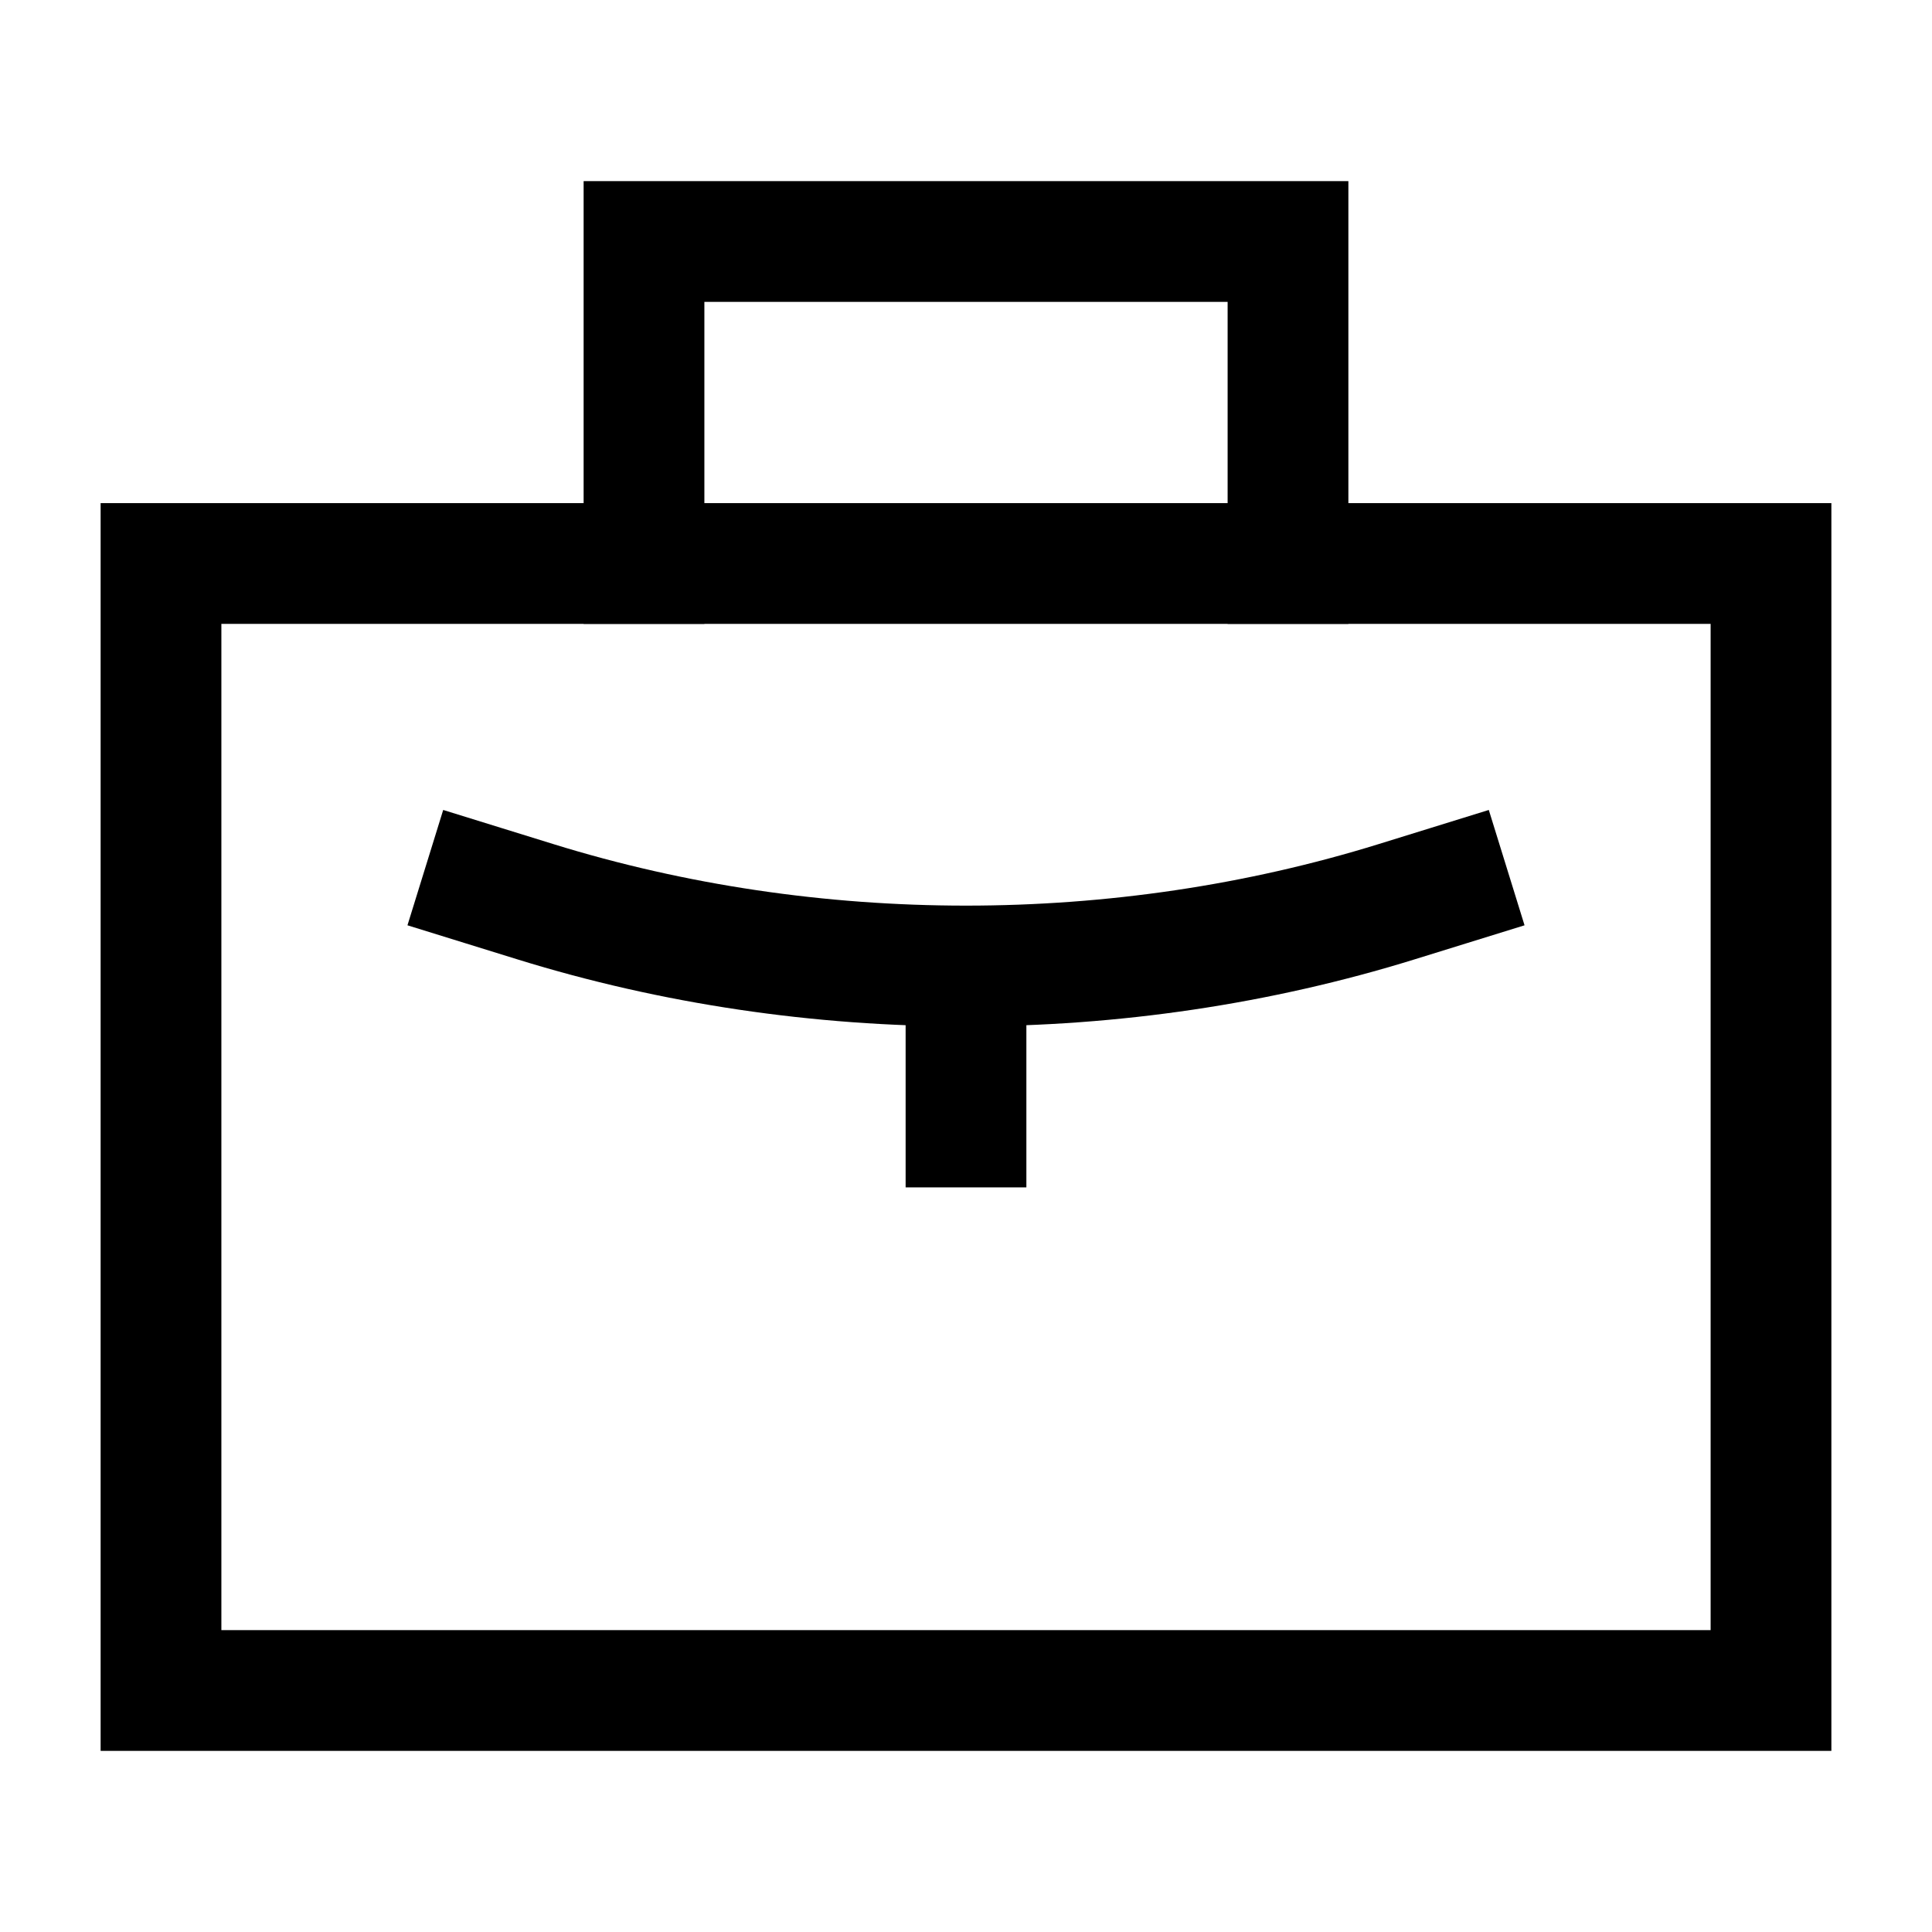 <svg width="24" height="24" viewBox="0 0 24 24" fill="none" xmlns="http://www.w3.org/2000/svg">
    <path d="M2 7H22V21H2V7Z" stroke="currentColor" stroke-width="1.5" stroke-linecap="square"/>
    <path d="M16 7V3H8V7" stroke="currentColor" stroke-width="1.5" stroke-linecap="square"/>
    <path d="M6 11L6.652 11.202C10.085 12.266 13.915 12.266 17.348 11.202L18 11M12 12V14" stroke="currentColor" stroke-width="1.5" stroke-linecap="square"/>
</svg>
